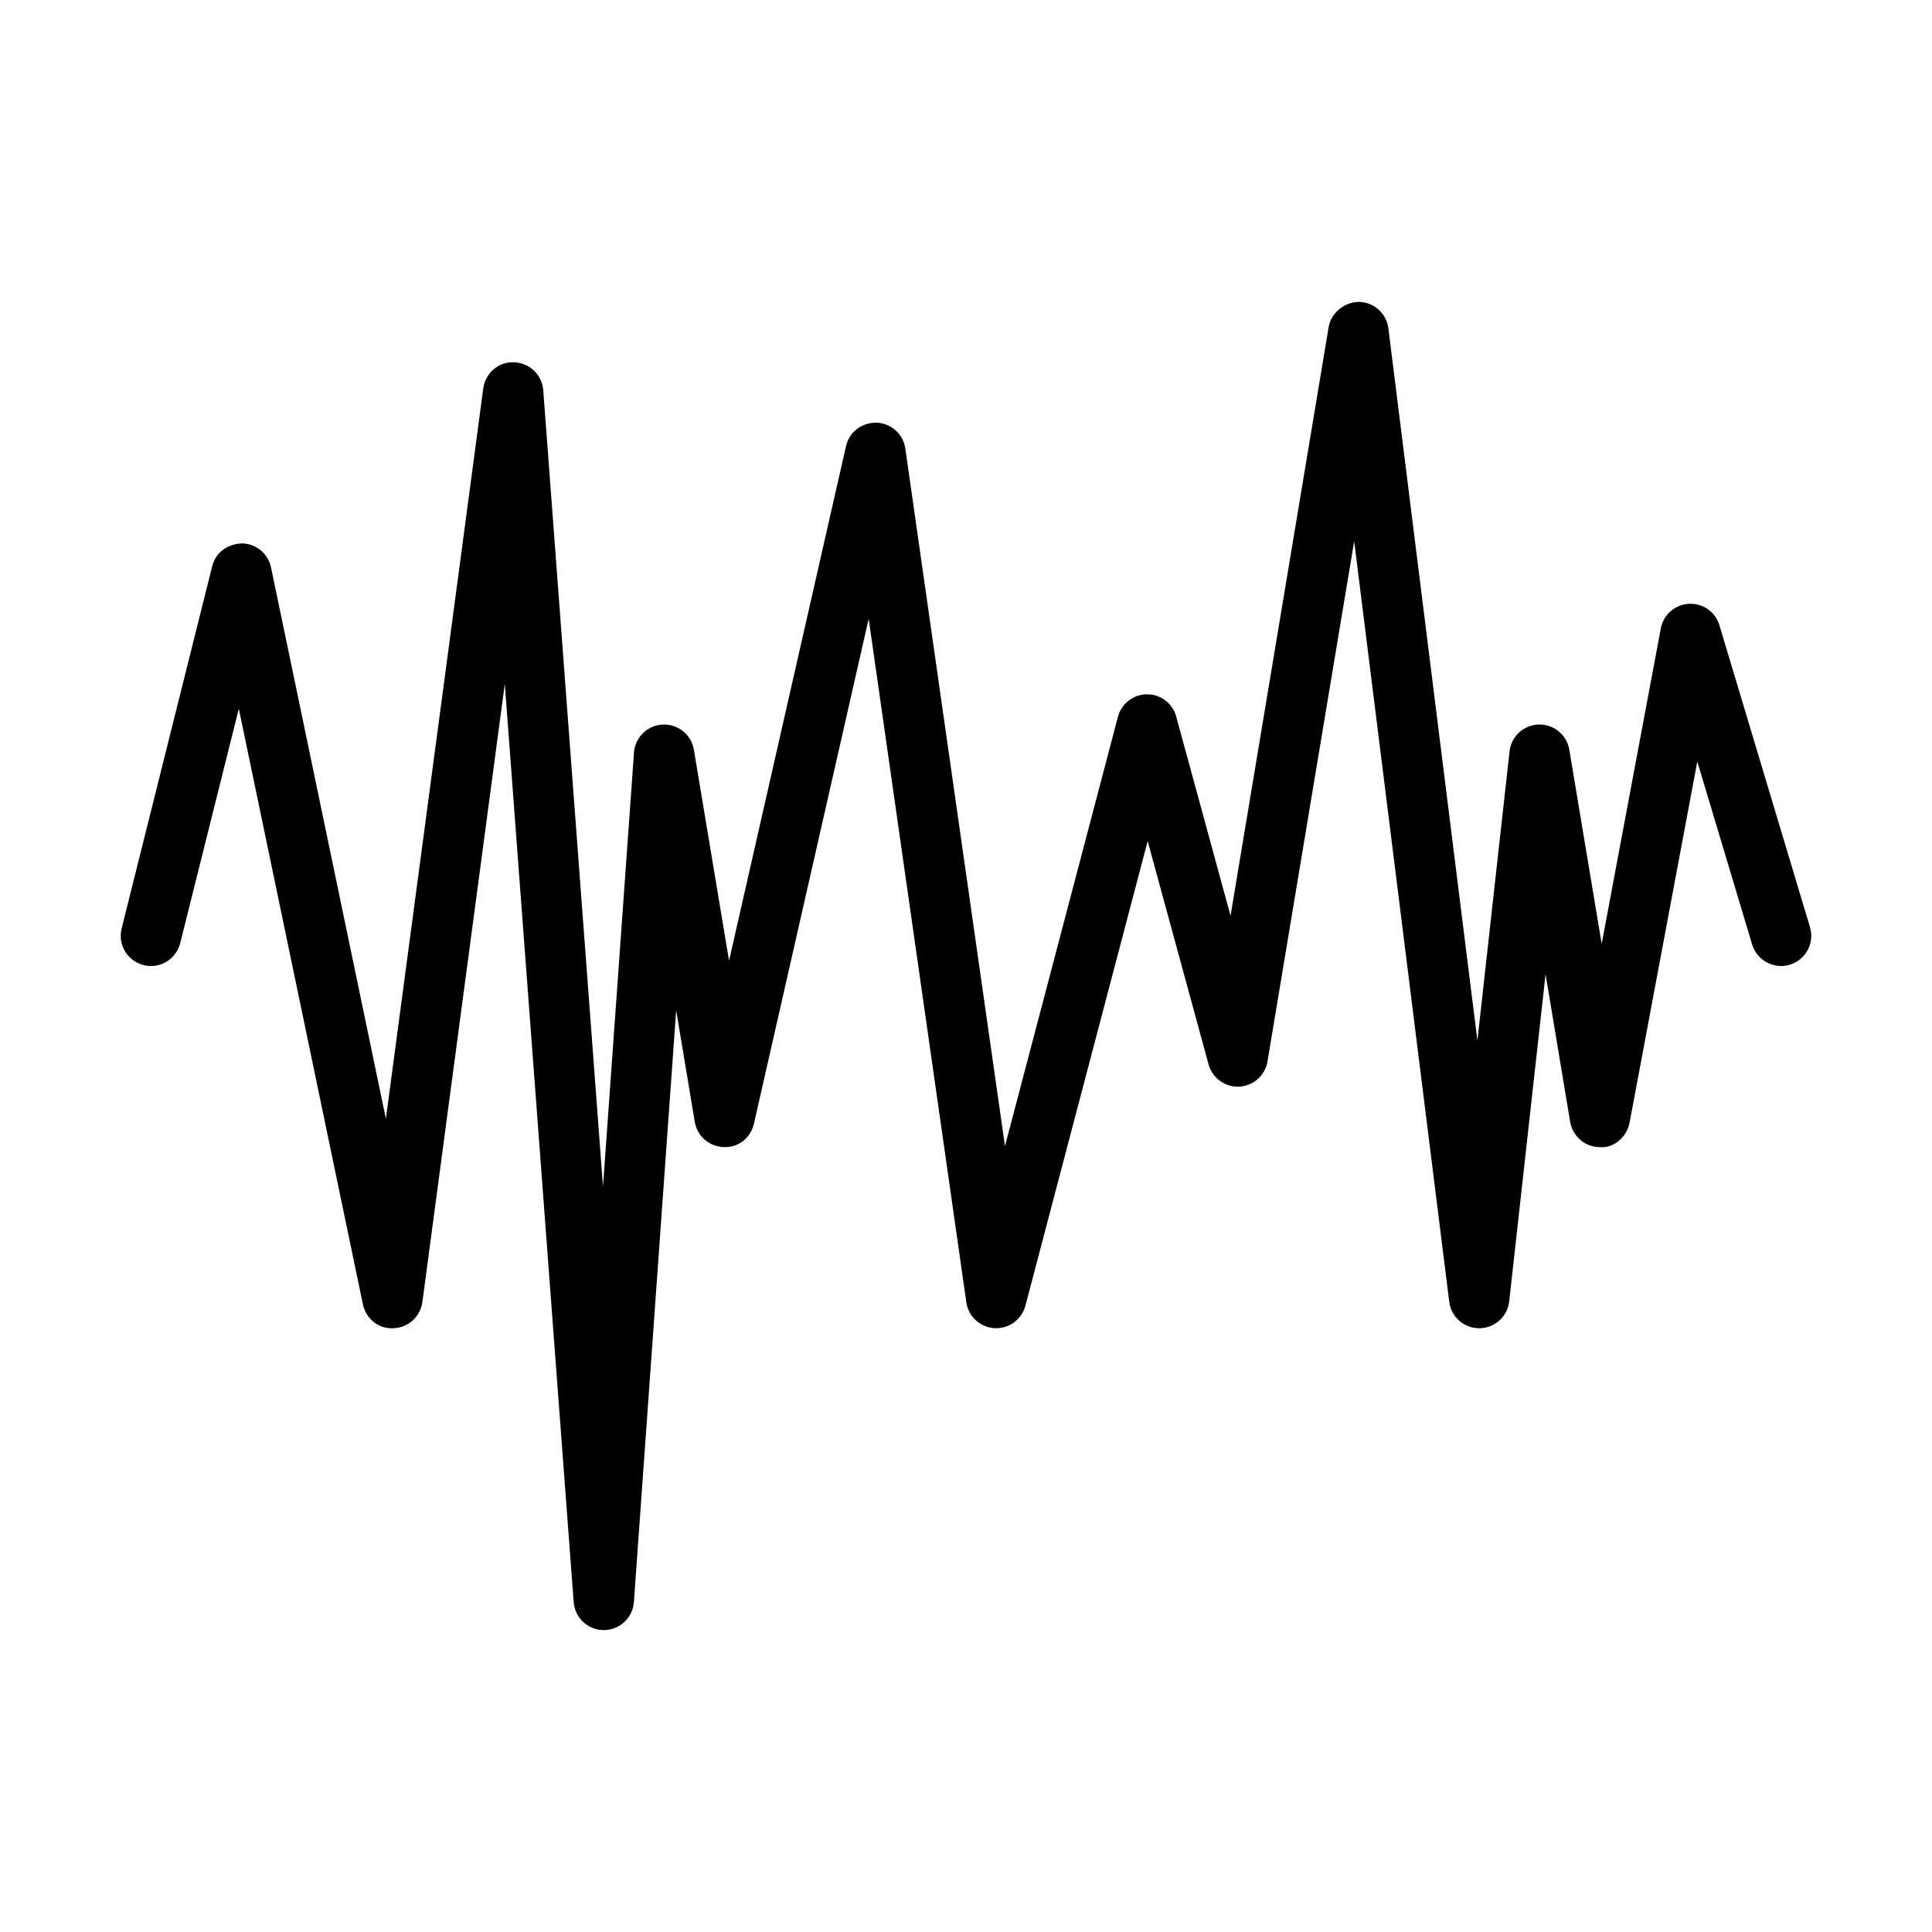 <?xml version="1.0" encoding="UTF-8" standalone="no"?>
<svg width="64px" height="64px" viewBox="0 0 64 64" version="1.1" xmlns="http://www.w3.org/2000/svg" xmlns:xlink="http://www.w3.org/1999/xlink">
    <!-- Generator: Sketch 3.7.2 (28276) - http://www.bohemiancoding.com/sketch -->
    <title>mus-sound</title>
    <desc>Created with Sketch.</desc>
    <defs></defs>
    <g id="64px-Line" stroke="none" stroke-width="1" fill="none" fill-rule="evenodd">
        <g id="mus-sound"></g>
        <path d="M4.757,31.97 C5.292,32.107 5.836,31.779 5.97,31.242 L7.911,23.477 L12.021,43.204 C12.121,43.681 12.539,44.034 13.037,43.999 C13.524,43.981 13.927,43.615 13.992,43.132 L16.722,22.655 L19.004,53.074 C19.043,53.596 19.478,53.999 20.001,53.999 L20.003,53.999 C20.527,53.998 20.961,53.593 20.999,53.07 L22.399,33.467 L23.015,37.163 C23.094,37.634 23.494,37.984 23.972,37.998 C24.471,38.022 24.871,37.686 24.976,37.22 L28.776,20.498 L32.011,43.14 C32.078,43.611 32.468,43.969 32.943,43.997 C33.421,44.024 33.847,43.713 33.968,43.253 L38.018,27.862 L40.036,35.261 C40.16,35.714 40.59,36.024 41.051,35.996 C41.52,35.973 41.91,35.625 41.987,35.162 L44.859,17.929 L48.008,43.122 C48.07,43.625 48.496,44 49,44 L49.007,44 C49.514,43.997 49.938,43.614 49.994,43.11 L51.199,32.272 L52.014,37.165 C52.094,37.643 52.505,37.996 52.99,38 C53.463,38.046 53.894,37.661 53.983,37.184 L56.225,25.228 L58.042,31.287 C58.202,31.816 58.761,32.116 59.287,31.958 C59.816,31.799 60.117,31.242 59.958,30.713 L56.958,20.713 C56.826,20.271 56.416,19.98 55.947,20.002 C55.487,20.026 55.102,20.363 55.017,20.816 L53.058,31.265 L51.986,24.836 C51.904,24.344 51.476,23.989 50.972,24.001 C50.473,24.015 50.06,24.394 50.006,24.89 L48.941,34.471 L45.992,10.877 C45.93,10.384 45.517,10.011 45.02,10.001 C44.557,10.001 44.095,10.347 44.013,10.836 L40.763,30.335 L38.964,23.738 C38.846,23.302 38.451,23 38,23 L37.996,23 C37.543,23.002 37.148,23.308 37.033,23.746 L33.291,37.966 L29.99,14.859 C29.922,14.382 29.523,14.021 29.041,14.002 C28.541,13.995 28.132,14.31 28.025,14.779 L24.151,31.824 L22.986,24.836 C22.903,24.336 22.461,23.981 21.953,24.002 C21.447,24.026 21.038,24.424 21.002,24.93 L19.975,39.306 L17.996,12.927 C17.958,12.416 17.54,12.017 17.028,12.002 C16.523,11.971 16.075,12.361 16.008,12.869 L12.783,37.059 L8.978,18.797 C8.883,18.34 8.485,18.01 8.019,18.001 C7.527,18.018 7.142,18.307 7.029,18.758 L4.029,30.758 C3.896,31.293 4.222,31.836 4.757,31.97 L4.757,31.97 Z" id="Shape" fill="#000000"></path>
    </g>
</svg>